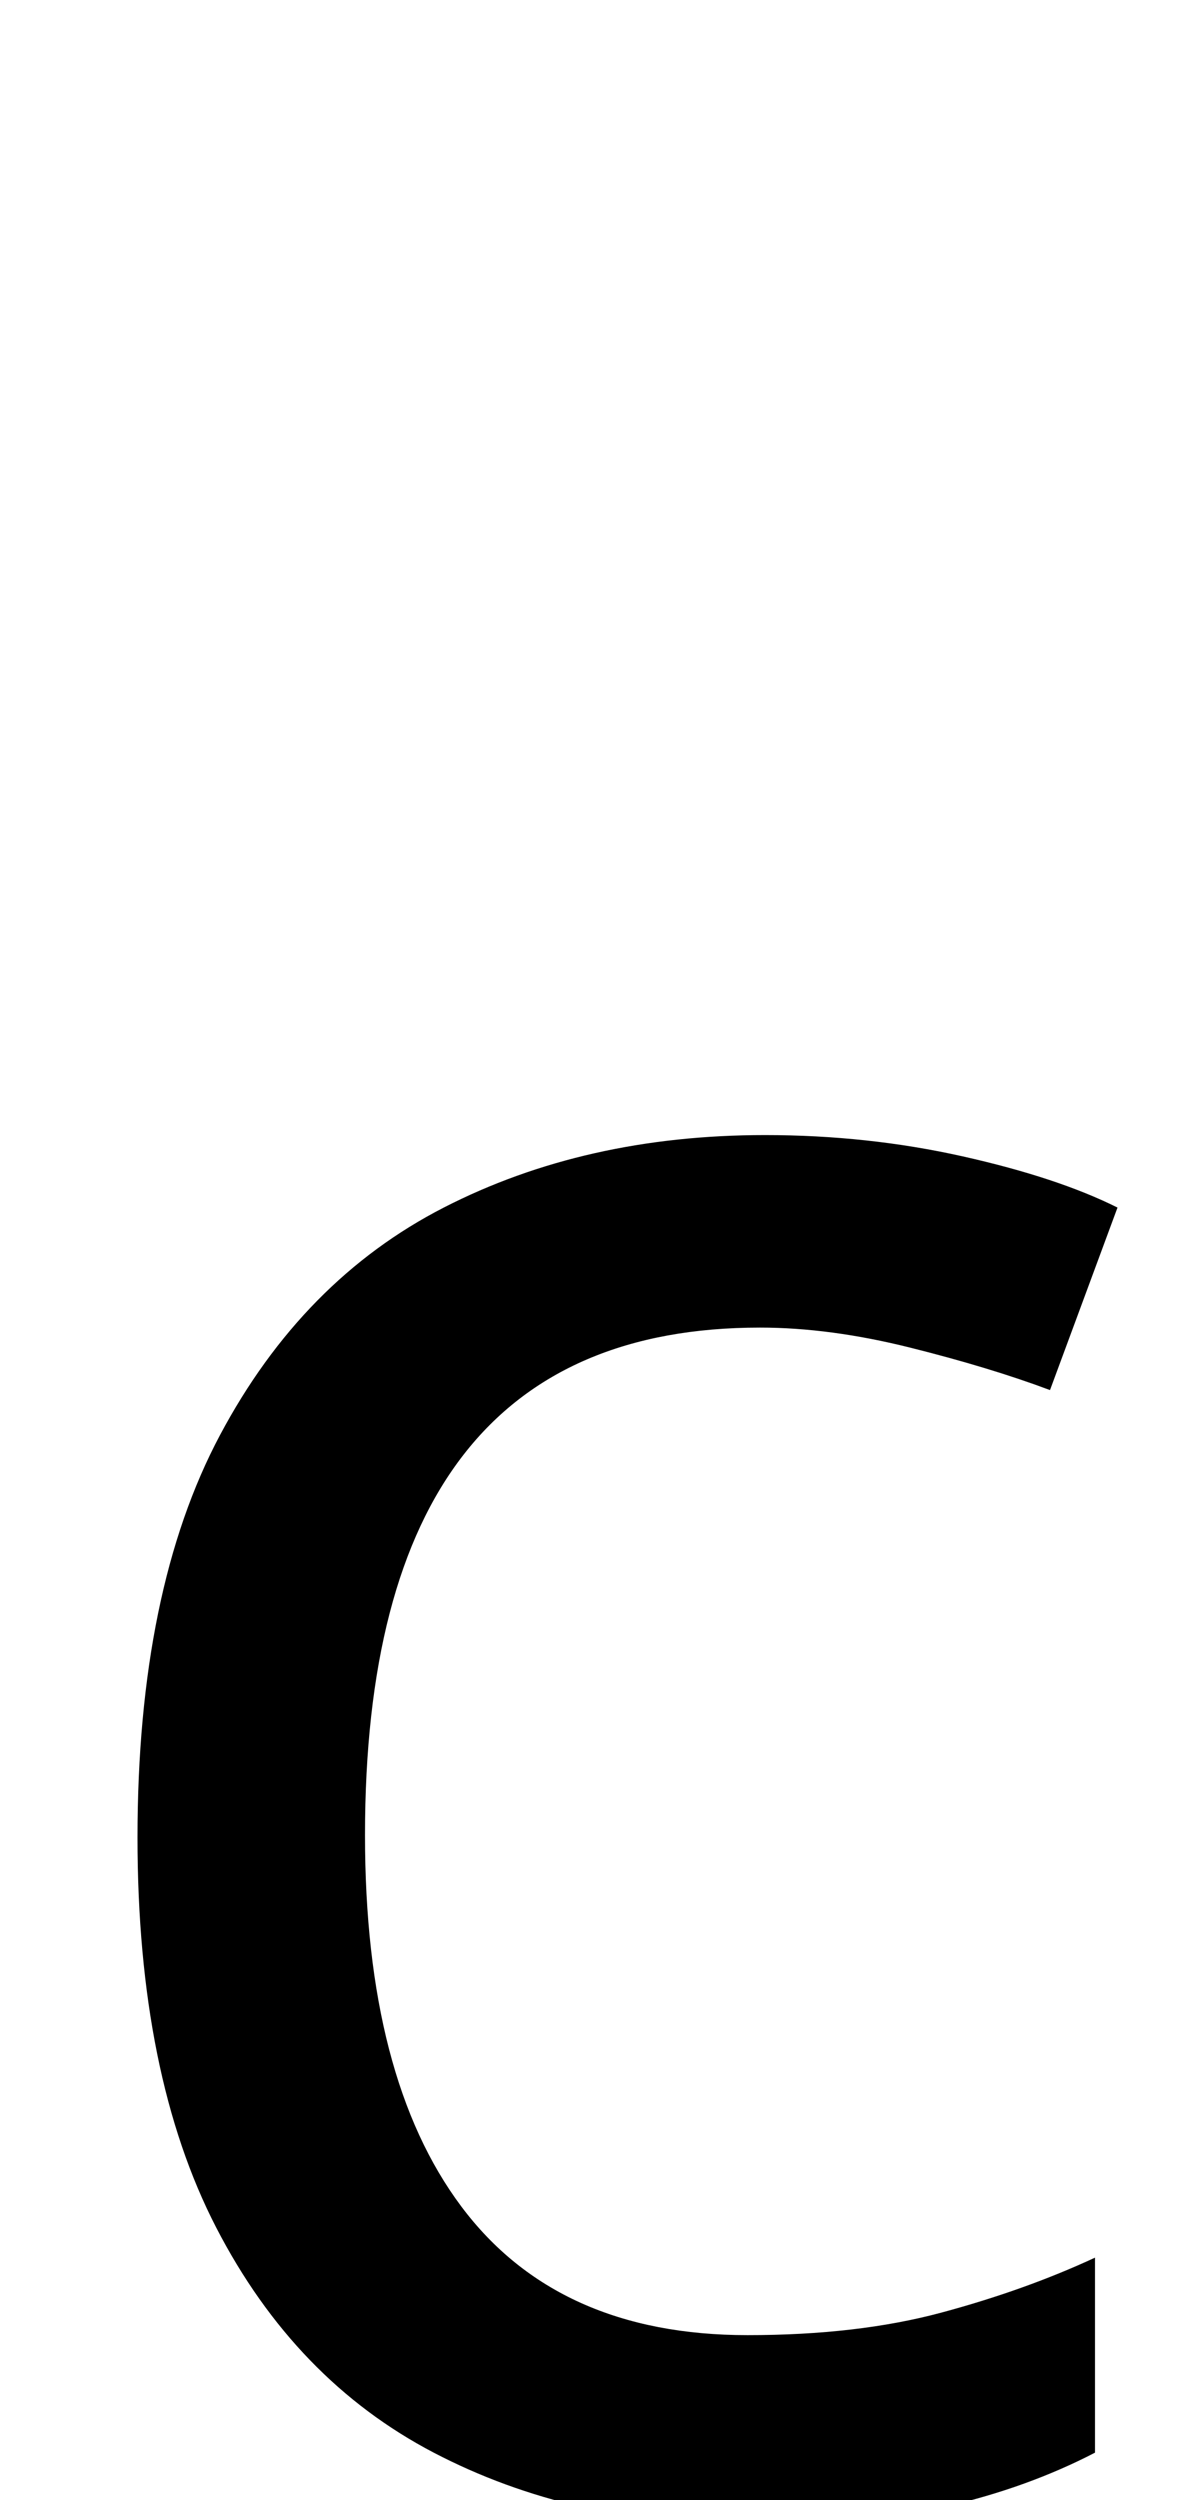 <?xml version="1.0" encoding="UTF-8"?><svg xmlns="http://www.w3.org/2000/svg" viewBox="0 0 480 1000"><path d="M300,1010Q229,1010,173.5,981.0Q118,952,86.5,891.0Q55,830,55,735Q55,636,88.0,574.0Q121,512,177.5,483.0Q234,454,306,454Q347,454,385.0,462.5Q423,471,447,483L420,556Q396,547,364.0,539.0Q332,531,304,531Q146,531,146,734Q146,831,184.5,882.5Q223,934,299,934Q343,934,376.5,925.0Q410,916,438,903V981Q411,995,378.5,1002.5Q346,1010,300,1010Z"/></svg>